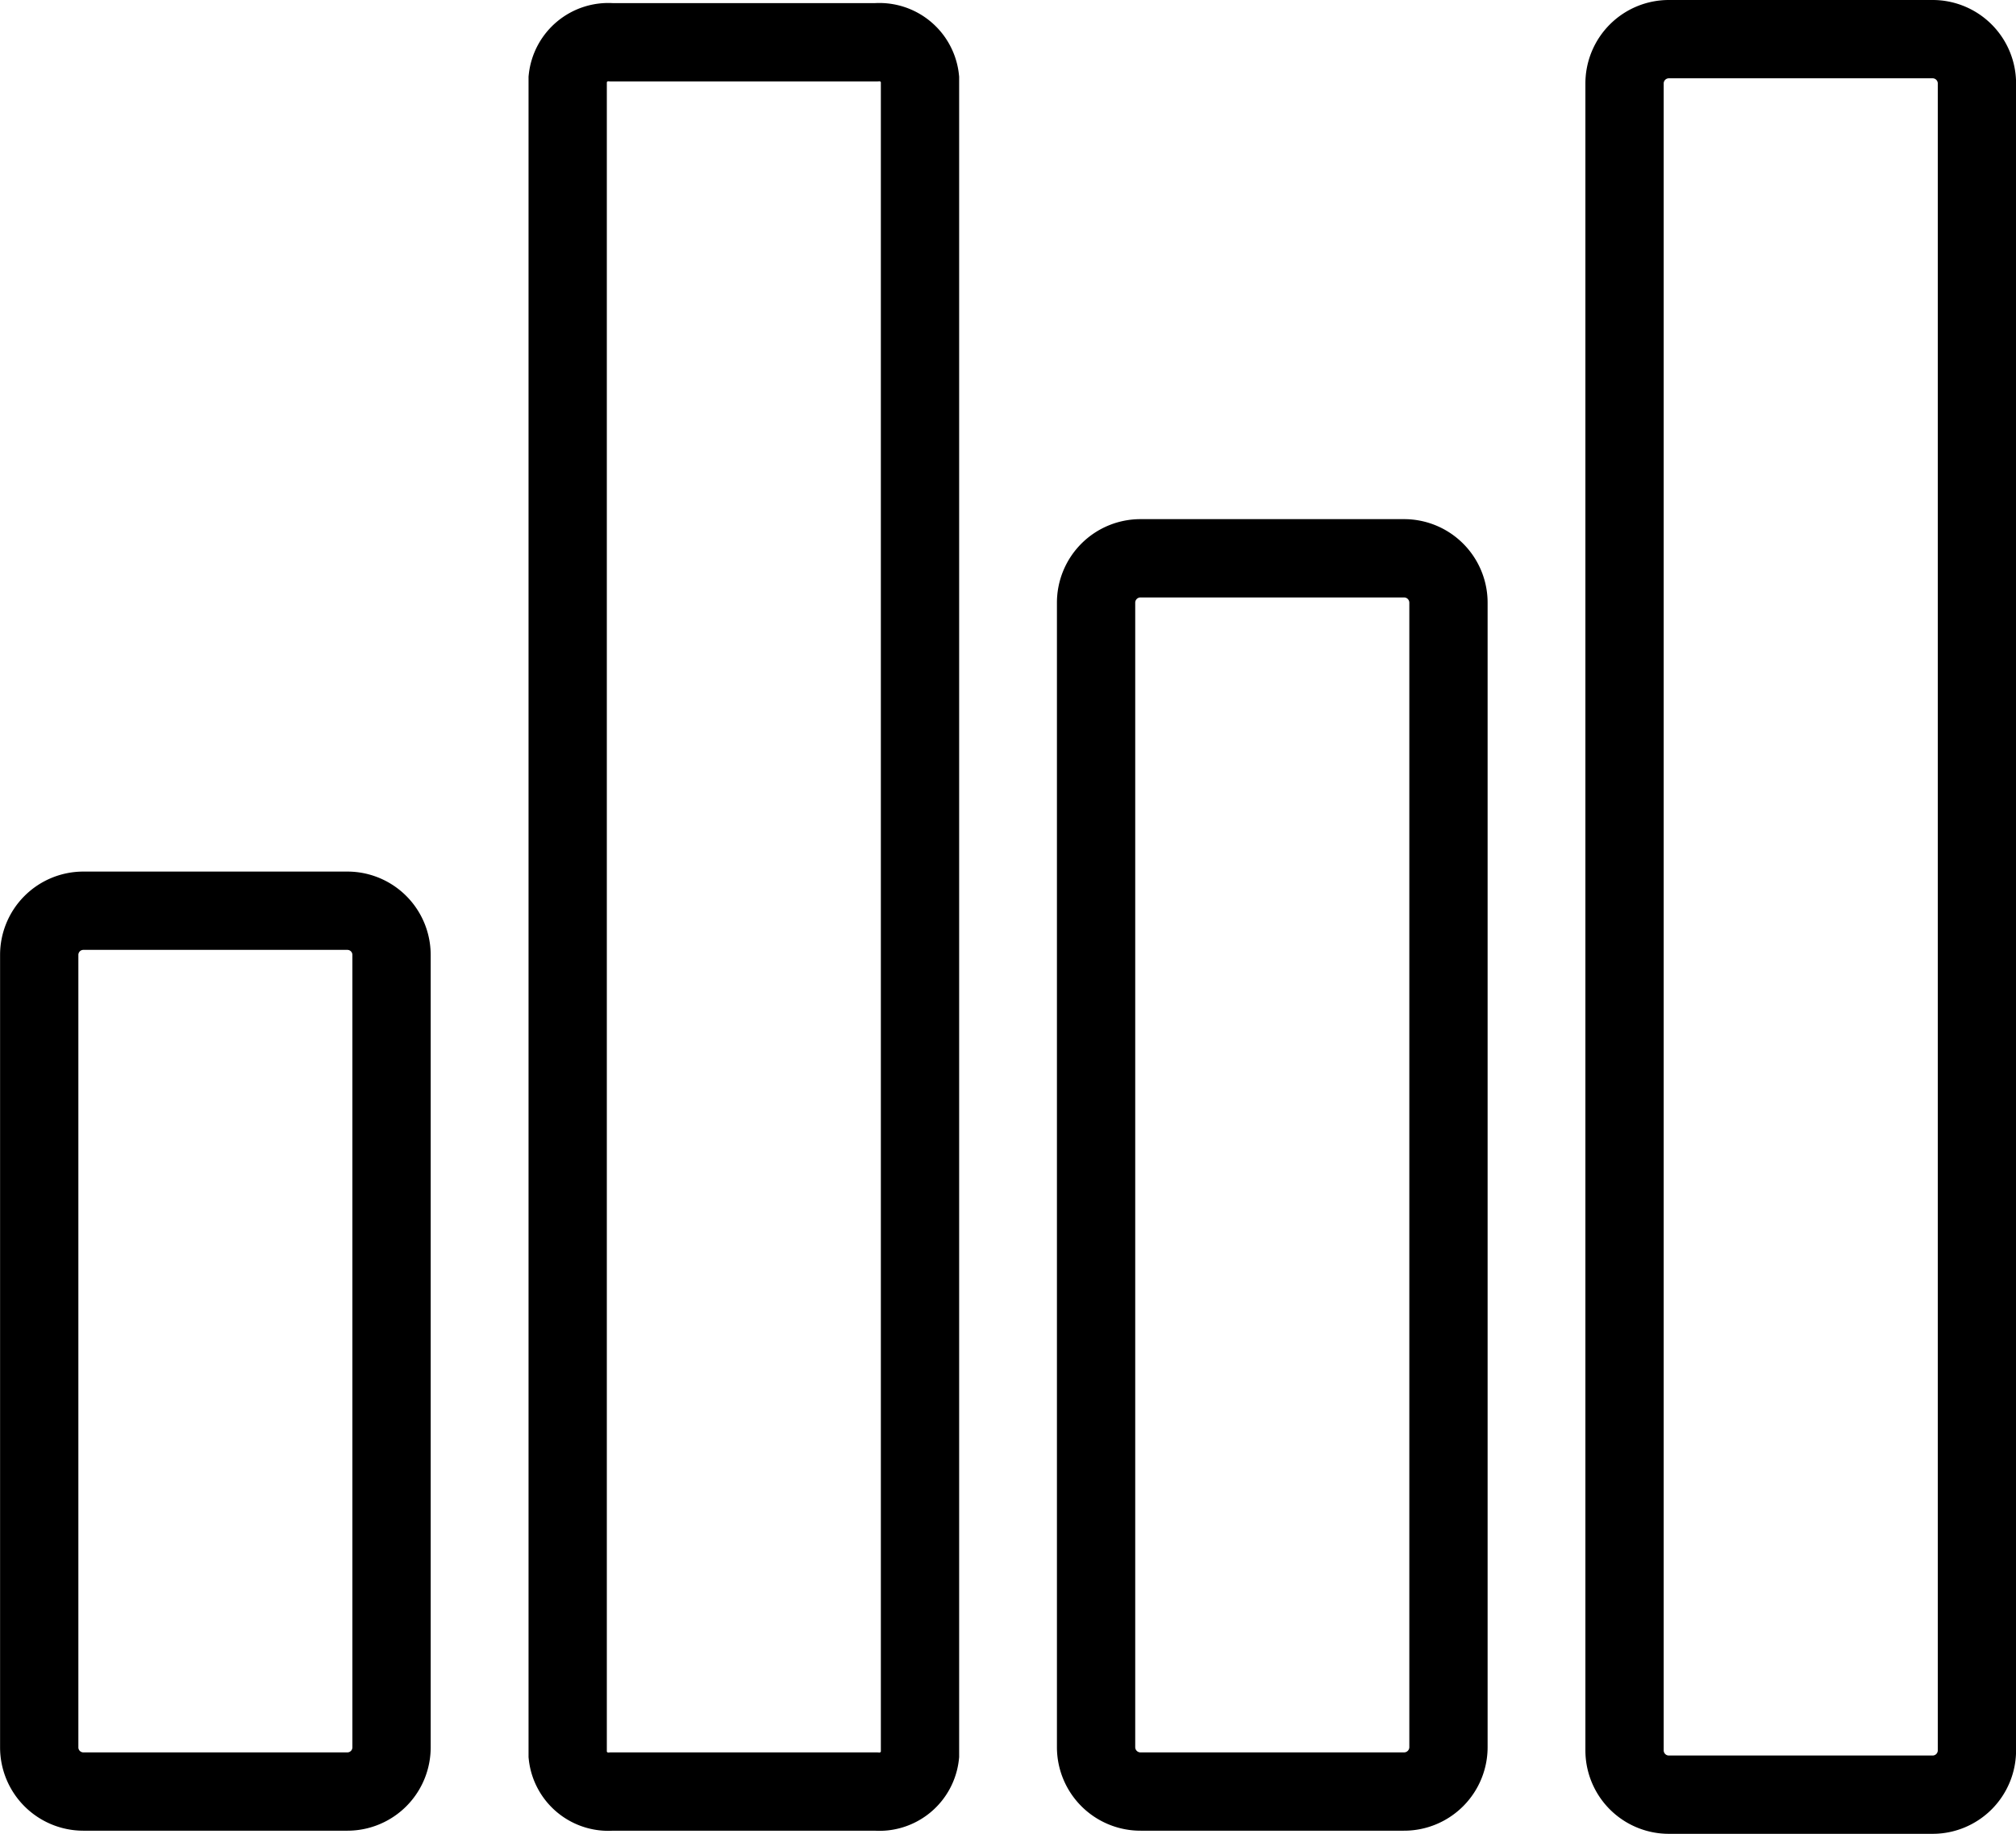 <svg xmlns="http://www.w3.org/2000/svg" width="25.75" height="23.42" viewBox="0 0 25.75 23.42">
  <g id="Icon_ionic-ios-stats" data-name="Icon ionic-ios-stats" transform="translate(-5.125 -3.96)">
    <path id="Path_13" data-name="Path 13" d="M12.938,26.84h3.375a.522.522,0,0,0,.563-.465V4.965a.522.522,0,0,0-.562-.465H12.938a.522.522,0,0,0-.562.465V26.375A.522.522,0,0,0,12.938,26.84Z" fill="none" stroke="#000" stroke-width="1"/>
    <path id="Path_14" data-name="Path 14" d="M6.188,31.5H9.563a.564.564,0,0,0,.563-.562V20.813a.564.564,0,0,0-.562-.562H6.188a.564.564,0,0,0-.562.563V30.938A.564.564,0,0,0,6.188,31.5Z" transform="translate(0 -4.66)" fill="none" stroke="#000" stroke-width="1"/>
    <path id="Path_15" data-name="Path 15" d="M19.695,31.5h3.361a.567.567,0,0,0,.57-.57V16.32a.567.567,0,0,0-.57-.57H19.695a.567.567,0,0,0-.57.57V30.93A.567.567,0,0,0,19.695,31.5Z" transform="translate(0 -4.66)" fill="none" stroke="#000" stroke-width="1"/>
    <path id="Path_16" data-name="Path 16" d="M25.875,9.568V30.852a.566.566,0,0,0,.57.568h3.361a.566.566,0,0,0,.57-.568V9.568A.566.566,0,0,0,29.805,9H26.445A.566.566,0,0,0,25.875,9.568Z" transform="translate(0 -4.54)" fill="none" stroke="#000" stroke-width="1"/>
  </g>
</svg>
